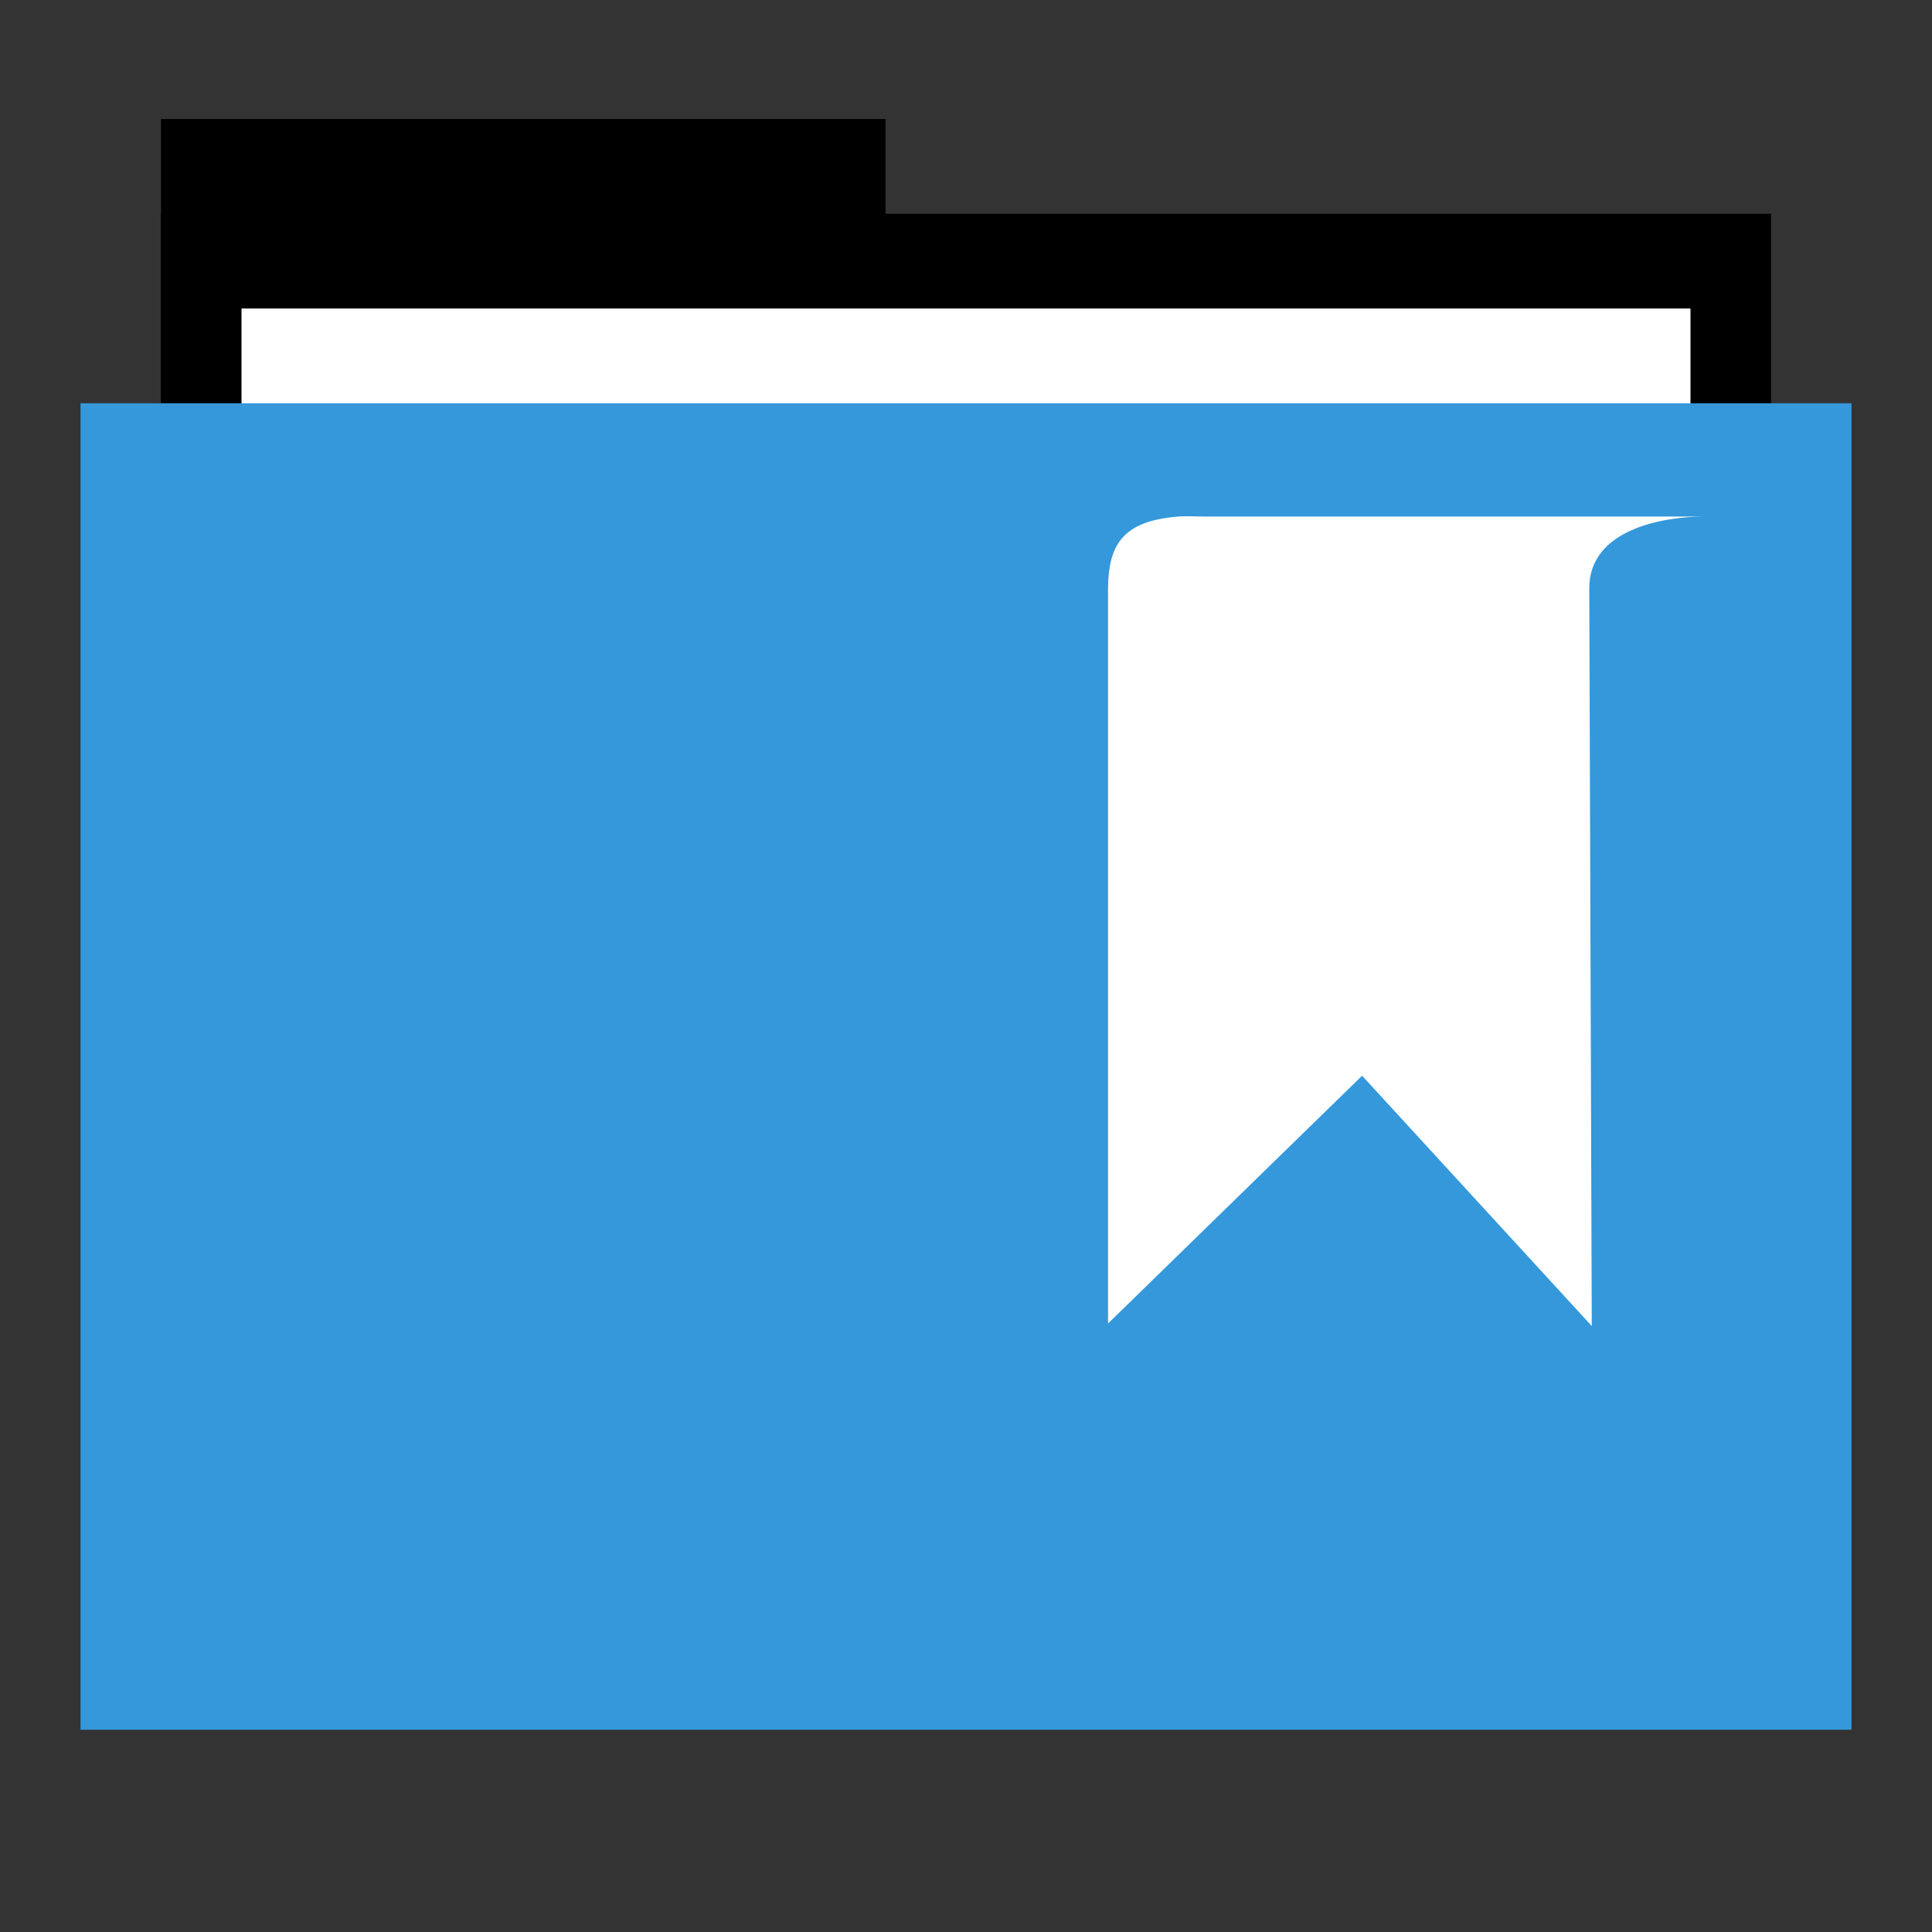 <svg width="48" version="1.1" xmlns="http://www.w3.org/2000/svg" height="48">
<rect width="100%" height="100%" fill="#333333" stroke="none"/>
<g id="folderLayer">
<g style="stroke:none" id="g3053" transform="matrix(1,0,0,1.177,0,-5.282)">
<rect width="18" x="4" y="7" height="10" id="folderTab"/>
<rect width="40" x="4" y="9" height="30" id="folderBackground"/>
<rect width="36" x="6" y="11" height="28" style="fill:#fff" id="folderPaper"/>
<rect width="44" x="2" y="13" height="28" style="fill:#3498db" id="folderFront"/>
</g>
</g>
<path style="fill:#fff;stroke:none" id="path39063" d="m 29.279,12.833 c 0.189,-0.015 0.399,0 0.625,0 h 12.456 c -1.056,0 -2.875,0.323 -2.875,1.781 l .062,18.331 -5.706,-6.219 -6.312,6.156 v -18.237 c 0,-1.178 0.426,-1.705 1.75,-1.812 z "/>
</svg>
